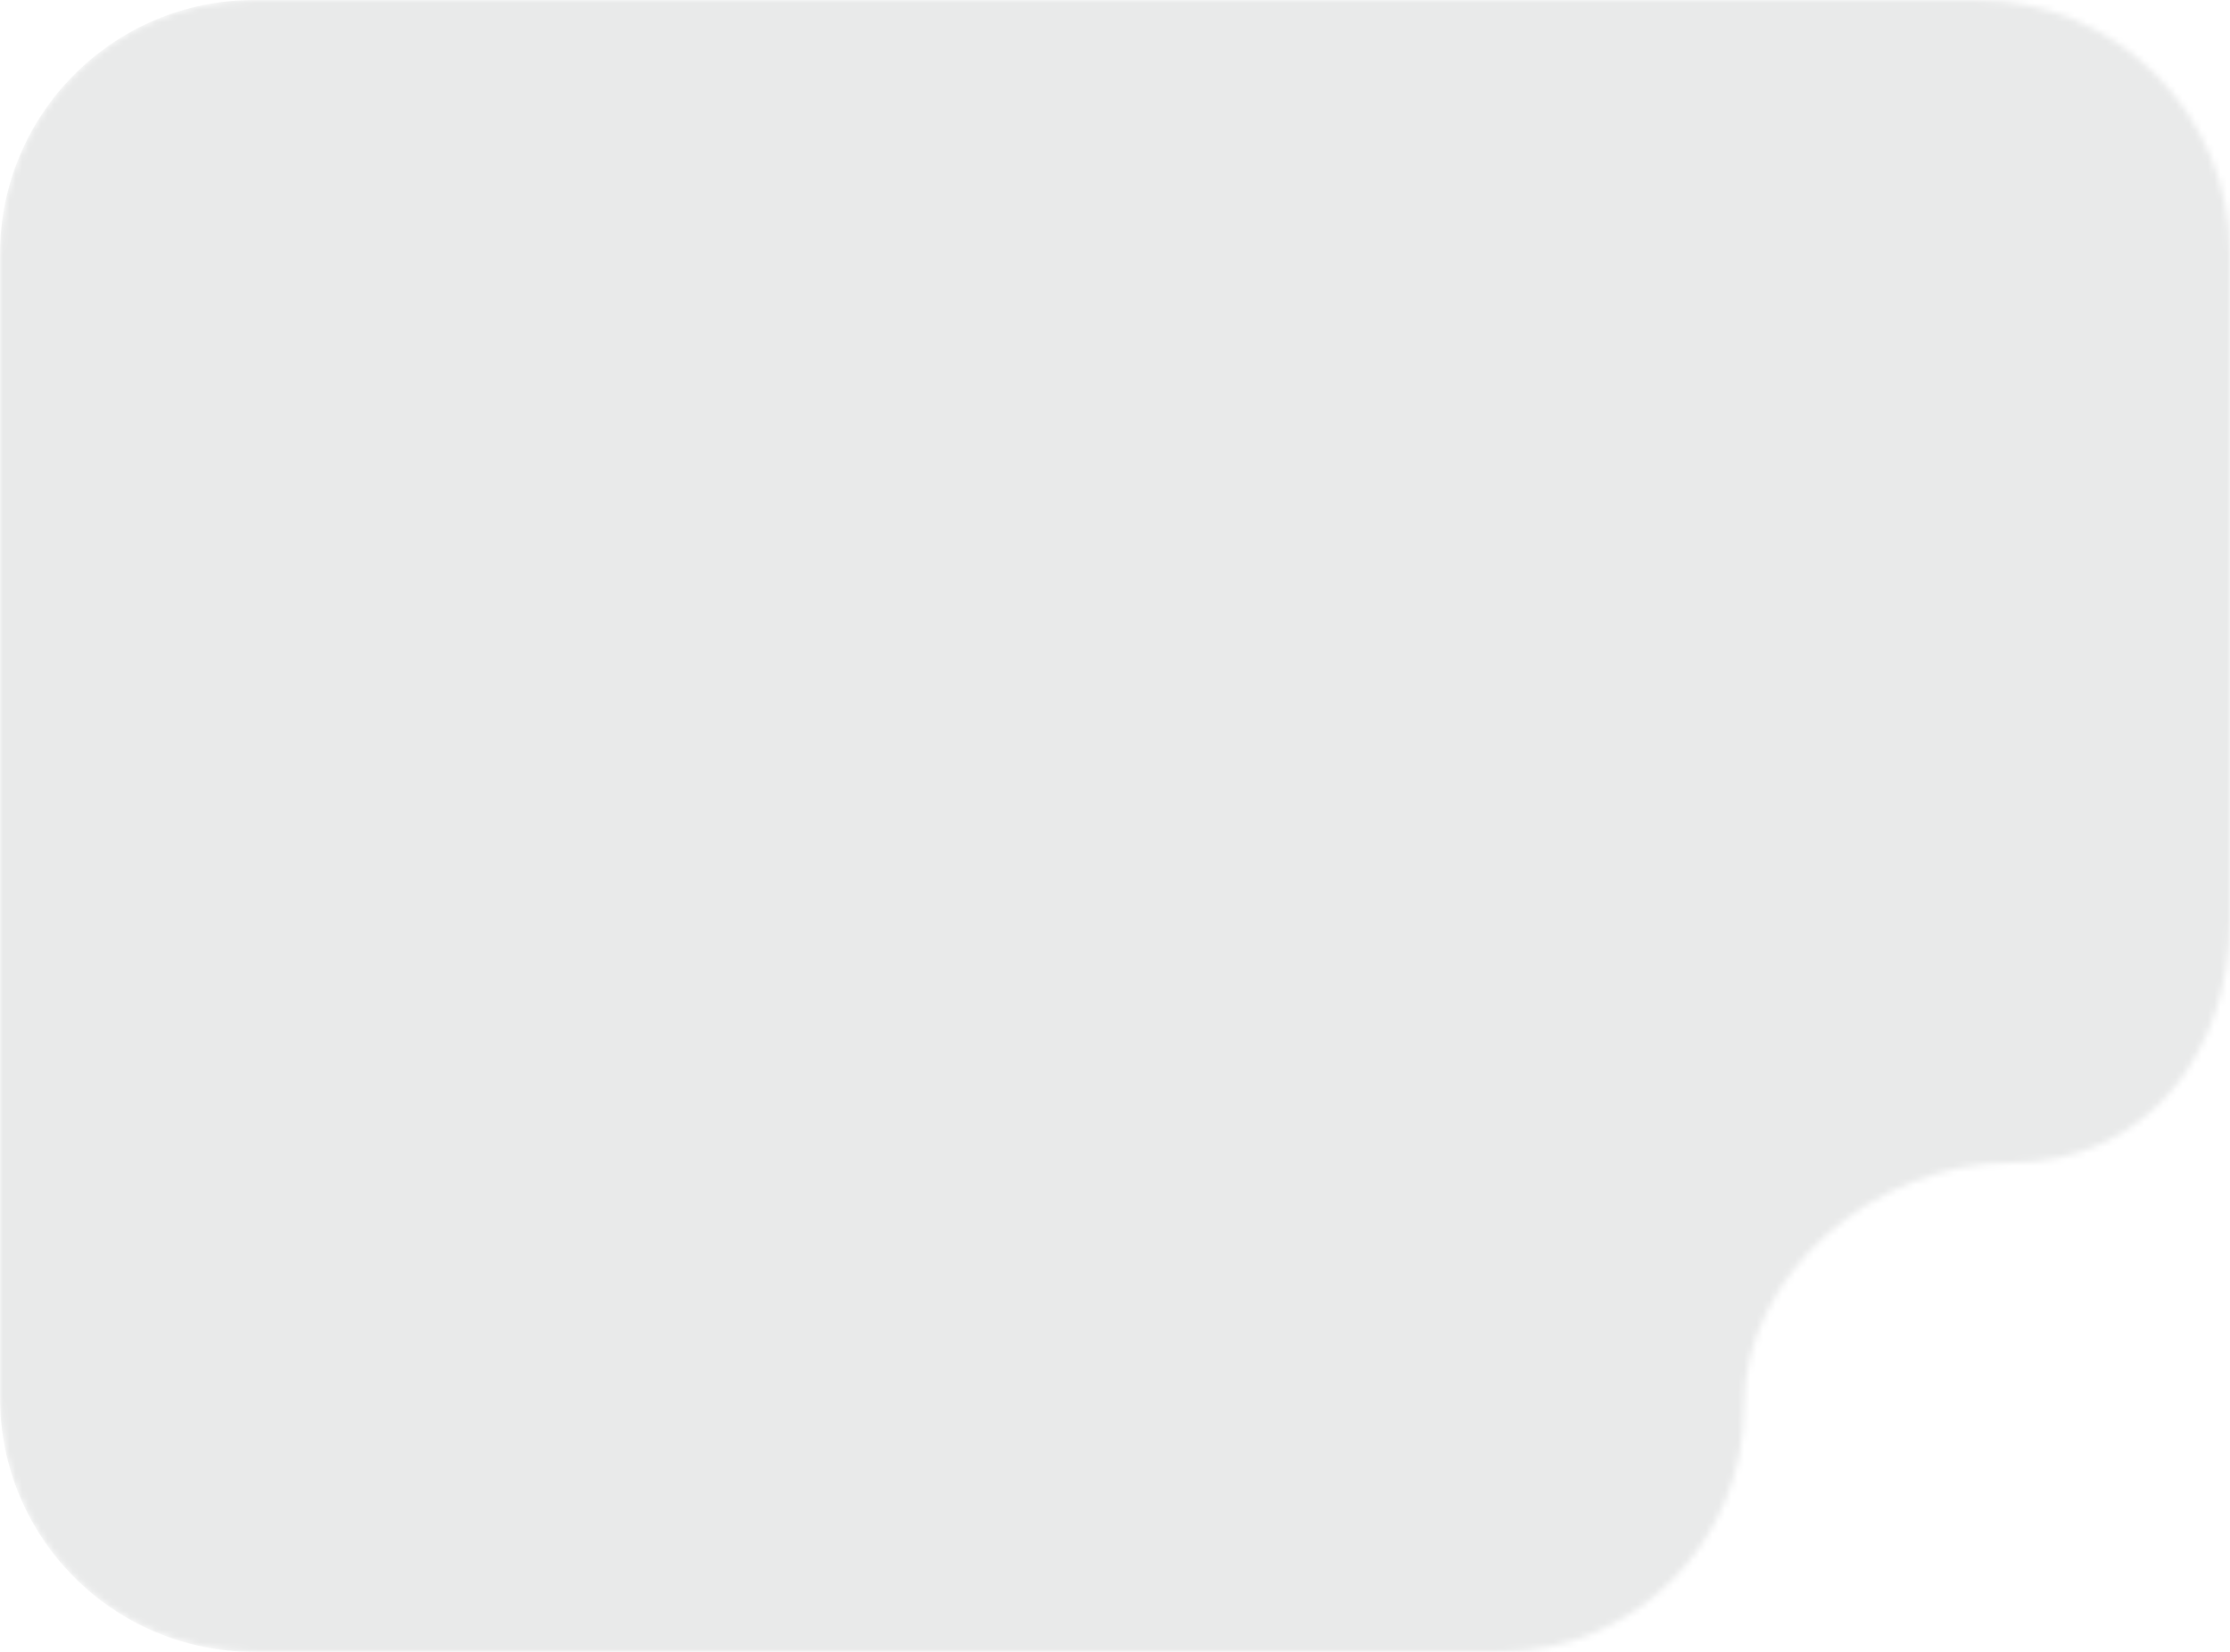 <svg width="351" height="260" viewBox="0 0 351 260" fill="none" xmlns="http://www.w3.org/2000/svg">
<mask id="mask0_153_902" style="mask-type:alpha" maskUnits="userSpaceOnUse" x="0" y="0" width="351" height="260">
<path d="M0 40C0 17.909 17.909 0 40 0H311C333.091 0 351 17.909 351 40V144.753C351 165.876 337.626 183 316.503 183C295.38 183 274.506 200.25 274.506 221.373C274.506 242.636 257.269 260 236.006 260H40C17.909 260 0 242.091 0 220V40Z" fill="#E9EAEA"/>
</mask>
<g mask="url(#mask0_153_902)">
<path d="M0 40C0 17.909 17.909 0 40 0H322.038C339.319 0 354.646 11.098 360.04 27.515L402.257 156.015C410.756 181.884 381.648 210.162 381.403 237.391C381.209 258.984 390.349 285.019 347.752 286.439C345.333 286.52 342.802 286.28 340.422 285.844L203.084 260.656C200.704 260.22 198.288 260 195.868 260H40C17.909 260 0 242.091 0 220V40Z" fill="#E9EAEA"/>
</g>
</svg>
